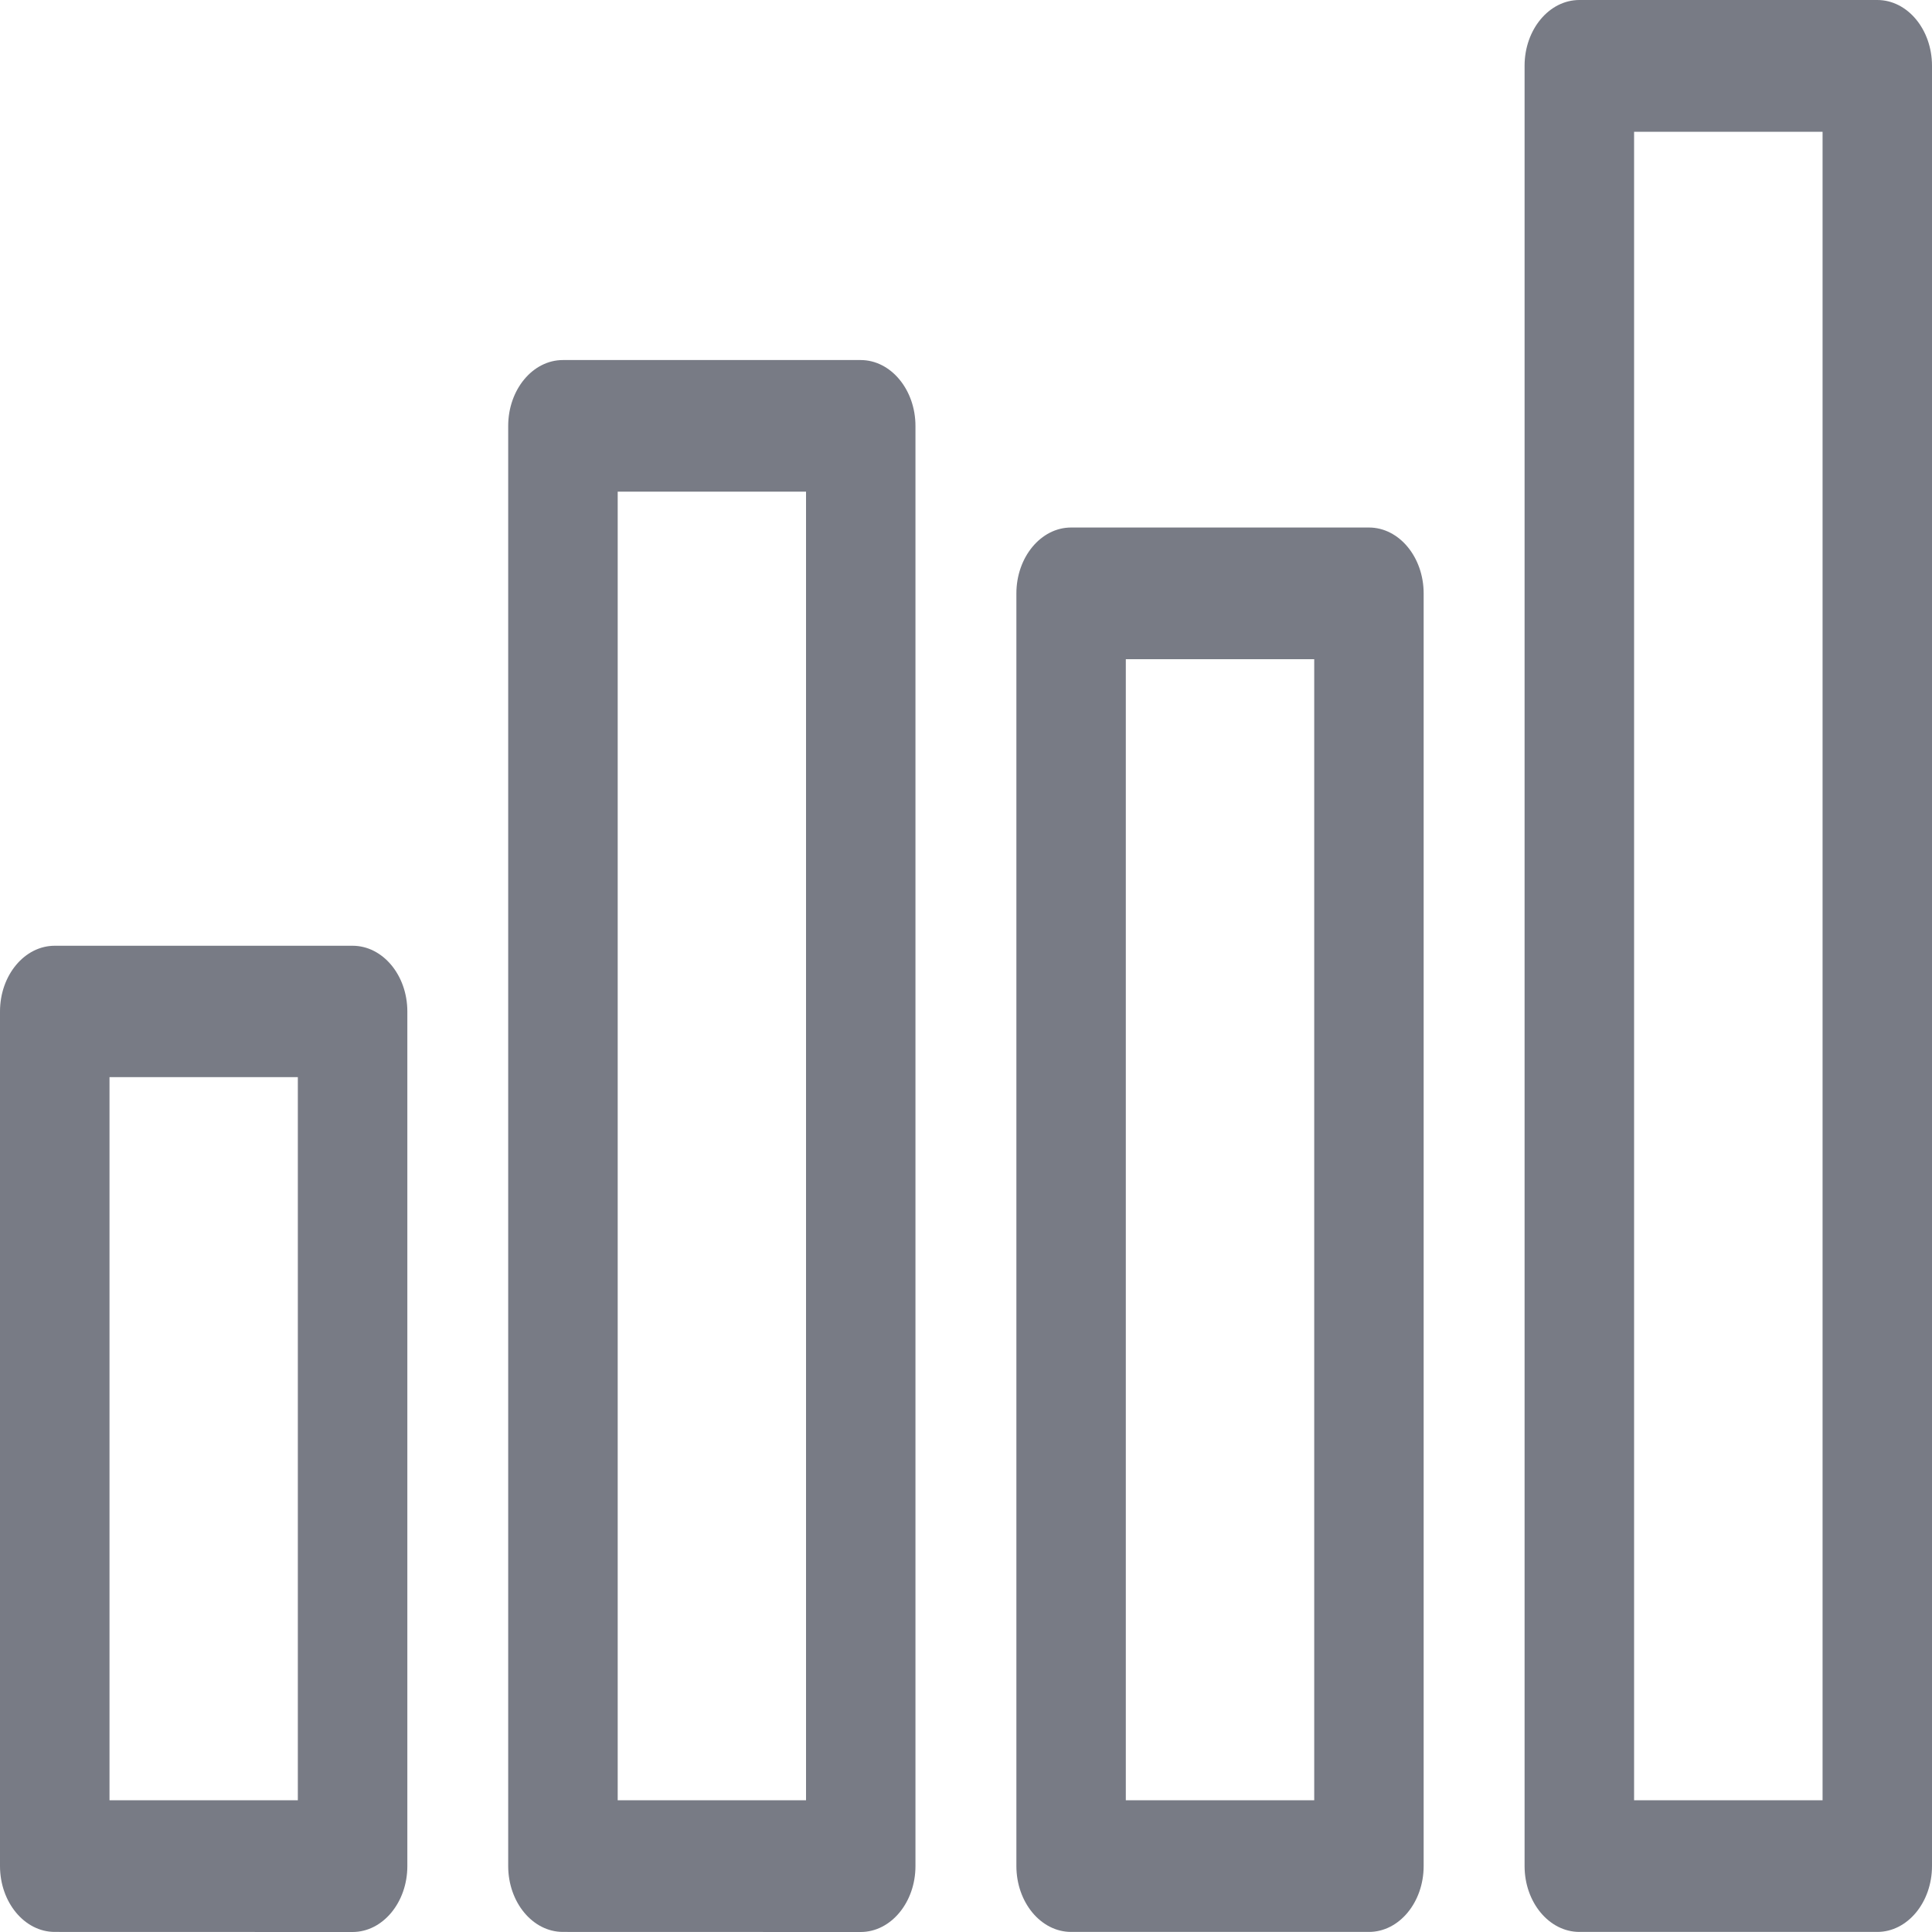 <svg width="25" height="25" viewBox="0 0 25 25" fill="none" xmlns="http://www.w3.org/2000/svg">
<path d="M0.708 24.999C0.318 24.999 0 24.616 0 24.146V13.089C0 12.619 0.318 12.238 0.708 12.238H4.562C4.953 12.238 5.271 12.619 5.271 13.089V24.147C5.271 24.617 4.953 25 4.562 25L0.708 24.999ZM1.417 23.295H3.854V13.938H1.417V23.295Z" fill="#787B85"/>
<path d="M13.86 24.999C13.469 24.999 13.152 24.616 13.152 24.146V7.679C13.152 7.21 13.469 6.826 13.86 6.826H17.714C18.105 6.826 18.422 7.21 18.422 7.679V24.146C18.422 24.616 18.105 24.999 17.714 24.999H13.86ZM14.568 23.295H17.006V8.53H14.568V23.295Z" fill="#787B85"/>
<path d="M7.284 24.999C6.893 24.999 6.576 24.616 6.576 24.146V5.512C6.576 5.042 6.893 4.659 7.284 4.659H11.137C11.527 4.659 11.846 5.042 11.846 5.512V24.147C11.846 24.617 11.528 25 11.137 25L7.284 24.999ZM7.993 23.295H10.43V6.362H7.993V23.295Z" fill="#787B85"/>
<path d="M20.437 24.999C20.046 24.999 19.728 24.616 19.728 24.146V0.851C19.728 0.382 20.046 0 20.437 0H24.292C24.683 0 25 0.382 25 0.851V24.146C25 24.616 24.683 24.999 24.292 24.999H20.437ZM21.145 23.295H23.584V1.705H21.145V23.295Z" fill="#787B85"/>
</svg>
